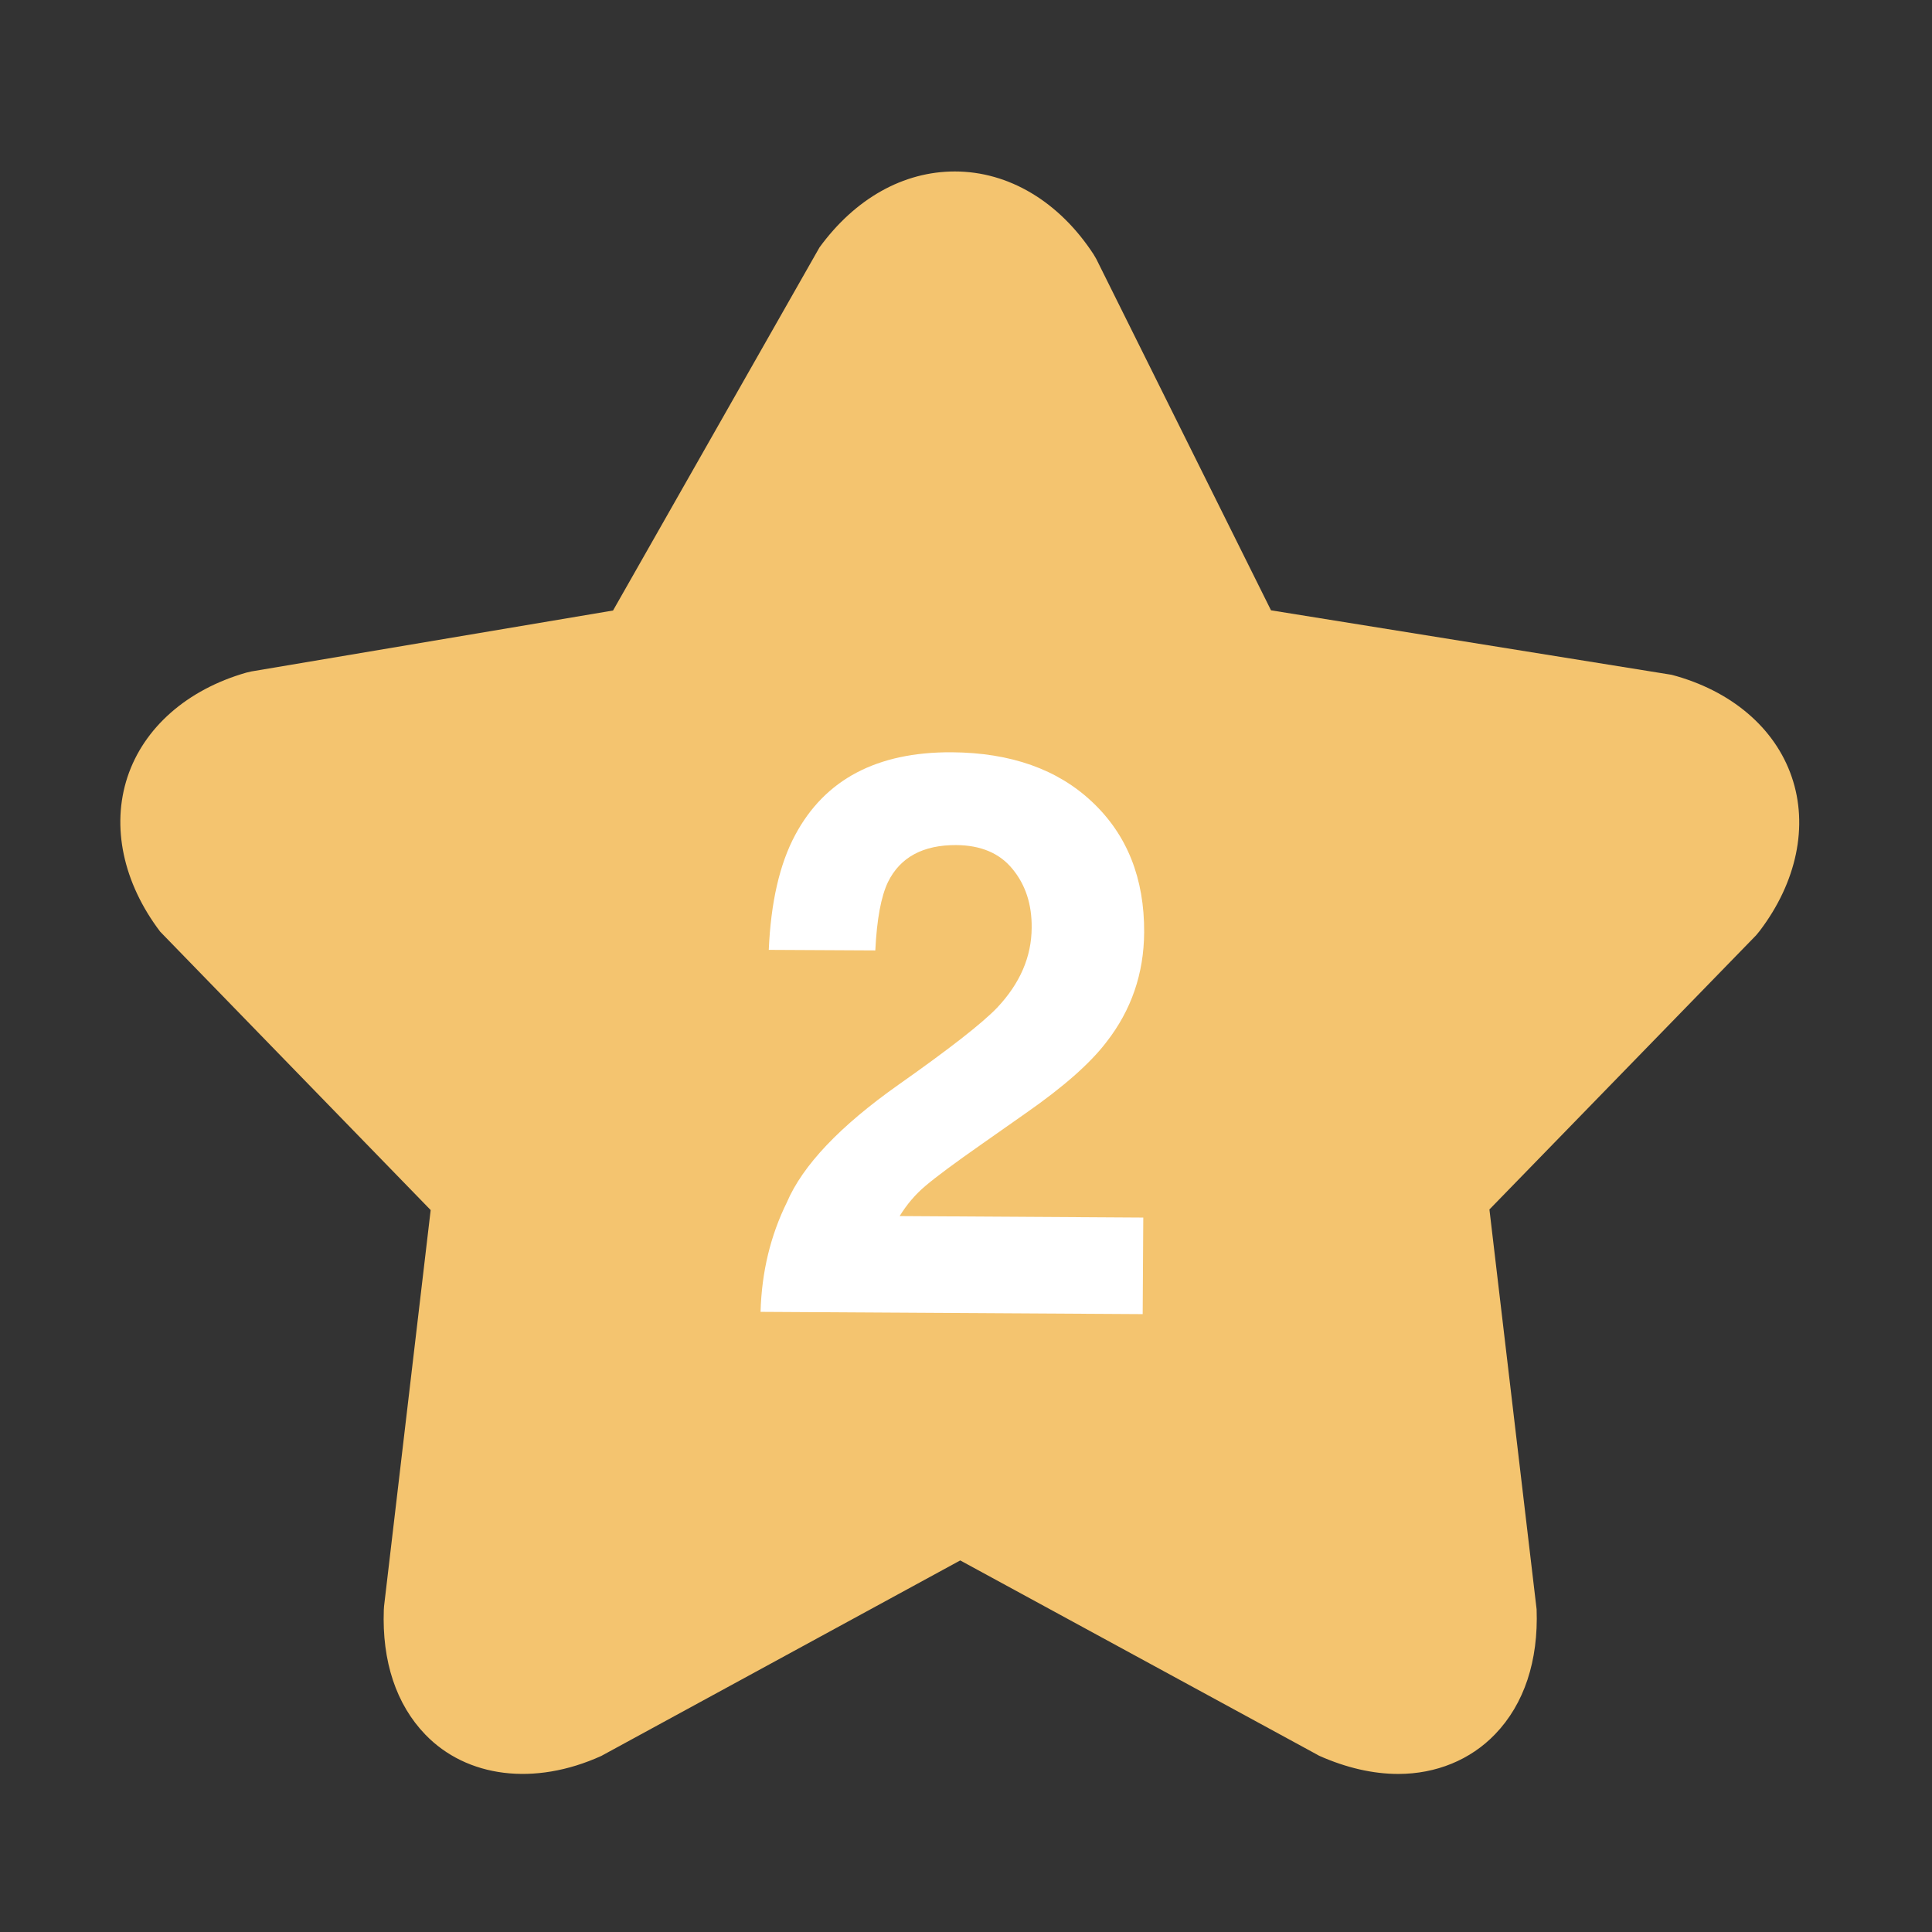 <?xml version="1.0" encoding="utf-8"?>
<!-- Generator: Adobe Illustrator 16.0.0, SVG Export Plug-In . SVG Version: 6.00 Build 0)  -->
<!DOCTYPE svg PUBLIC "-//W3C//DTD SVG 1.1//EN" "http://www.w3.org/Graphics/SVG/1.1/DTD/svg11.dtd">
<svg version="1.1" id="Layer_1" xmlns="http://www.w3.org/2000/svg" xmlns:xlink="http://www.w3.org/1999/xlink" x="0px" y="0px"
	 width="80px" height="80px" viewBox="0 0 80 80" enable-background="new 0 0 80 80" xml:space="preserve">
<rect x="0" y="0" width="80" height="80" fill="#333333" stroke="none"/>
<g>
	<path fill="#F4C46F" d="M17.833,50.106l-1.93,16.402l-0.01,0.147c-0.08,2.135,0.512,3.92,1.718,5.17
		c1.713,1.777,4.513,2.143,7.287,0.885l14.863-8.096l14.738,8.019l0.124,0.069c1.118,0.497,2.223,0.753,3.278,0.753
		c1.561,0,2.989-0.582,4.009-1.646c1.205-1.25,1.795-3.043,1.718-5.17l-1.954-16.558l11.039-11.349l0.147-0.178
		c1.542-2.026,2.028-4.363,1.33-6.389c-0.694-2.026-2.505-3.571-4.971-4.223l-16.589-2.67l-7.234-14.547l-0.114-0.194
		c-1.423-2.181-3.514-3.431-5.744-3.431c-2.132,0-4.125,1.118-5.604,3.144l-8.549,15.036l-14.977,2.523L10.2,27.852
		c-2.445,0.699-4.244,2.274-4.922,4.324c-0.675,2.049-0.181,4.378,1.356,6.404L17.833,50.106z"/>
	<path opacity="0.2" fill="none" d="M0,0.574l0.039,79.449l79.45-0.031L79.449,0.543L0,0.574z"/>
	<path fill="#FFFFFF" d="M37.198,44.921c-2.417,1.708-3.959,3.33-4.616,4.867c-0.673,1.366-1.043,2.872-1.089,4.533l15.823,0.094
		l0.025-3.998l-10.088-0.062c0.292-0.474,0.644-0.894,1.068-1.25c0.419-0.357,1.198-0.939,2.344-1.739l1.822-1.28
		c1.547-1.079,2.651-2.05,3.327-2.935c1.029-1.319,1.553-2.833,1.563-4.549c0.011-2.228-0.703-4.029-2.143-5.387
		c-1.433-1.358-3.379-2.049-5.827-2.065c-3.095-0.015-5.252,1.126-6.479,3.423c-0.647,1.203-1.009,2.794-1.095,4.759l4.412,0.023
		c0.063-1.296,0.238-2.235,0.525-2.833c0.504-1.025,1.452-1.537,2.828-1.529c1.014,0.008,1.791,0.333,2.324,0.986
		c0.538,0.652,0.808,1.459,0.797,2.438c-0.005,1.203-0.483,2.305-1.434,3.314C40.665,42.375,39.304,43.438,37.198,44.921z"/>
</g>
</svg>
